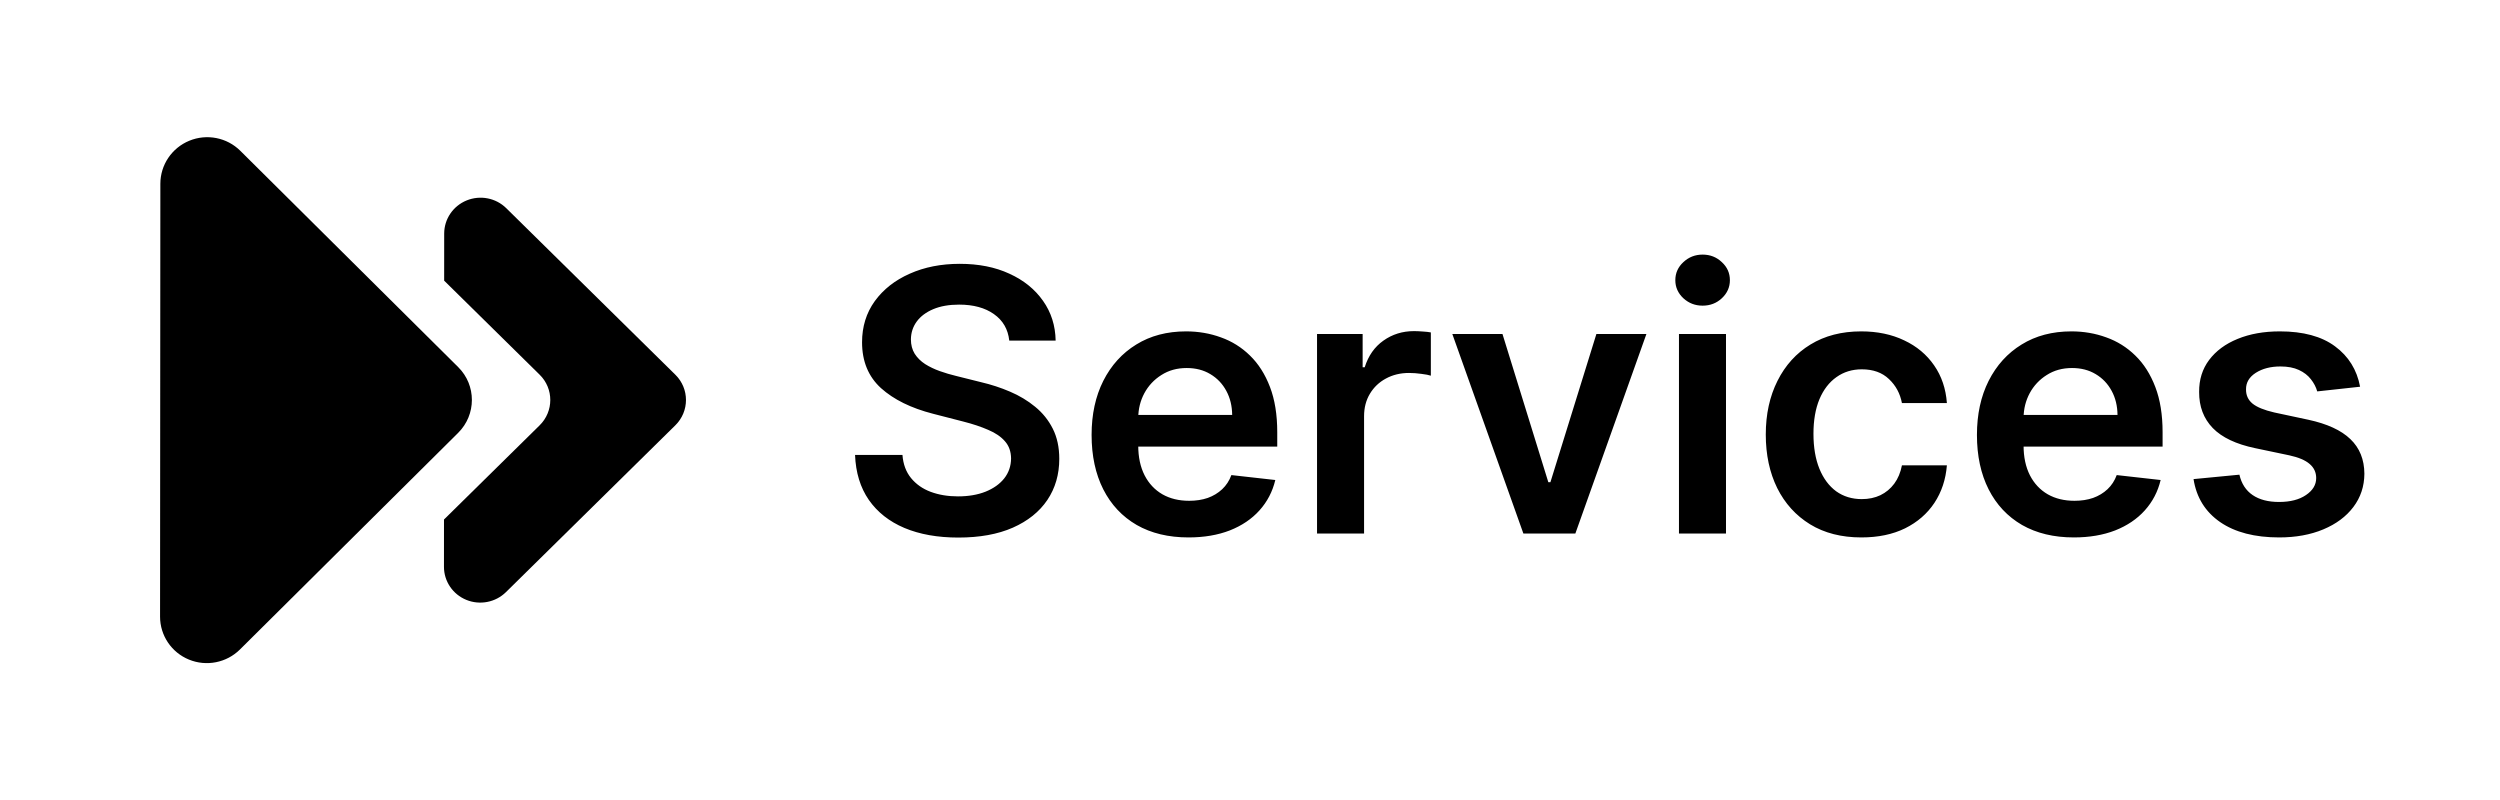 <svg width="328" height="105" viewBox="0 0 328 105" fill="none" xmlns="http://www.w3.org/2000/svg">
<path d="M132.415 44.688C132.256 43.199 131.585 42.04 130.403 41.21C129.233 40.381 127.71 39.966 125.835 39.966C124.517 39.966 123.386 40.165 122.443 40.562C121.5 40.96 120.778 41.5 120.278 42.182C119.778 42.864 119.523 43.642 119.511 44.517C119.511 45.244 119.676 45.875 120.006 46.409C120.347 46.943 120.807 47.398 121.386 47.773C121.966 48.136 122.608 48.443 123.312 48.693C124.017 48.943 124.727 49.153 125.443 49.324L128.716 50.142C130.034 50.449 131.301 50.864 132.517 51.386C133.744 51.909 134.841 52.568 135.807 53.364C136.784 54.159 137.557 55.119 138.125 56.244C138.693 57.369 138.977 58.688 138.977 60.199C138.977 62.244 138.455 64.046 137.409 65.602C136.364 67.148 134.852 68.358 132.875 69.233C130.909 70.097 128.528 70.528 125.733 70.528C123.017 70.528 120.659 70.108 118.659 69.267C116.67 68.426 115.114 67.199 113.989 65.585C112.875 63.972 112.273 62.006 112.182 59.688H118.403C118.494 60.903 118.869 61.915 119.528 62.722C120.188 63.528 121.045 64.131 122.102 64.528C123.17 64.926 124.364 65.125 125.682 65.125C127.057 65.125 128.261 64.921 129.295 64.511C130.341 64.091 131.159 63.511 131.75 62.773C132.341 62.023 132.642 61.148 132.653 60.148C132.642 59.239 132.375 58.489 131.852 57.898C131.33 57.295 130.597 56.795 129.653 56.398C128.722 55.989 127.631 55.625 126.381 55.307L122.409 54.284C119.534 53.545 117.261 52.426 115.591 50.926C113.932 49.415 113.102 47.409 113.102 44.909C113.102 42.852 113.659 41.051 114.773 39.506C115.898 37.96 117.426 36.761 119.358 35.909C121.29 35.045 123.477 34.614 125.92 34.614C128.398 34.614 130.568 35.045 132.432 35.909C134.307 36.761 135.778 37.949 136.847 39.472C137.915 40.983 138.466 42.722 138.5 44.688H132.415ZM155.933 70.511C153.308 70.511 151.041 69.966 149.132 68.875C147.234 67.773 145.774 66.216 144.751 64.204C143.729 62.182 143.217 59.801 143.217 57.062C143.217 54.369 143.729 52.006 144.751 49.972C145.786 47.926 147.229 46.335 149.081 45.199C150.933 44.051 153.109 43.477 155.609 43.477C157.223 43.477 158.746 43.739 160.178 44.261C161.621 44.773 162.893 45.568 163.996 46.648C165.109 47.727 165.984 49.102 166.621 50.773C167.257 52.432 167.575 54.409 167.575 56.705V58.597H146.115V54.438H161.661C161.649 53.256 161.393 52.205 160.893 51.284C160.393 50.352 159.695 49.619 158.797 49.085C157.911 48.551 156.876 48.284 155.695 48.284C154.433 48.284 153.325 48.591 152.371 49.205C151.416 49.807 150.672 50.602 150.138 51.591C149.615 52.568 149.348 53.642 149.337 54.812V58.443C149.337 59.966 149.615 61.273 150.172 62.364C150.729 63.443 151.507 64.273 152.507 64.852C153.507 65.421 154.678 65.704 156.018 65.704C156.916 65.704 157.729 65.579 158.456 65.329C159.183 65.068 159.814 64.688 160.348 64.188C160.882 63.688 161.286 63.068 161.558 62.33L167.32 62.977C166.956 64.5 166.263 65.829 165.24 66.966C164.229 68.091 162.933 68.966 161.354 69.591C159.774 70.204 157.967 70.511 155.933 70.511ZM172.795 70V43.818H178.778V48.182H179.051C179.528 46.67 180.347 45.506 181.506 44.688C182.676 43.858 184.011 43.443 185.511 43.443C185.852 43.443 186.233 43.46 186.653 43.494C187.085 43.517 187.443 43.557 187.727 43.614V49.29C187.466 49.199 187.051 49.119 186.483 49.051C185.926 48.972 185.386 48.932 184.864 48.932C183.739 48.932 182.727 49.176 181.83 49.665C180.943 50.142 180.244 50.807 179.733 51.659C179.222 52.511 178.966 53.494 178.966 54.608V70H172.795ZM216.01 43.818L206.686 70H199.868L190.544 43.818H197.124L203.141 63.267H203.413L209.447 43.818H216.01ZM220.28 70V43.818H226.45V70H220.28ZM223.382 40.102C222.405 40.102 221.564 39.778 220.859 39.131C220.155 38.472 219.803 37.682 219.803 36.761C219.803 35.83 220.155 35.04 220.859 34.392C221.564 33.733 222.405 33.403 223.382 33.403C224.371 33.403 225.212 33.733 225.905 34.392C226.609 35.04 226.962 35.83 226.962 36.761C226.962 37.682 226.609 38.472 225.905 39.131C225.212 39.778 224.371 40.102 223.382 40.102ZM244.216 70.511C241.602 70.511 239.358 69.938 237.483 68.79C235.619 67.642 234.182 66.057 233.17 64.034C232.17 62 231.67 59.659 231.67 57.011C231.67 54.352 232.182 52.006 233.205 49.972C234.227 47.926 235.67 46.335 237.534 45.199C239.409 44.051 241.625 43.477 244.182 43.477C246.307 43.477 248.188 43.869 249.824 44.653C251.472 45.426 252.784 46.523 253.761 47.943C254.739 49.352 255.295 51 255.432 52.886H249.534C249.295 51.625 248.727 50.574 247.83 49.733C246.943 48.881 245.756 48.455 244.267 48.455C243.006 48.455 241.898 48.795 240.943 49.477C239.989 50.148 239.244 51.114 238.71 52.375C238.188 53.636 237.926 55.148 237.926 56.909C237.926 58.693 238.188 60.227 238.71 61.511C239.233 62.784 239.966 63.767 240.909 64.46C241.864 65.142 242.983 65.483 244.267 65.483C245.176 65.483 245.989 65.312 246.705 64.972C247.432 64.619 248.04 64.114 248.528 63.455C249.017 62.795 249.352 61.994 249.534 61.051H255.432C255.284 62.903 254.739 64.546 253.795 65.977C252.852 67.398 251.568 68.511 249.943 69.318C248.318 70.114 246.409 70.511 244.216 70.511ZM272.089 70.511C269.464 70.511 267.197 69.966 265.288 68.875C263.391 67.773 261.93 66.216 260.908 64.204C259.885 62.182 259.374 59.801 259.374 57.062C259.374 54.369 259.885 52.006 260.908 49.972C261.942 47.926 263.385 46.335 265.237 45.199C267.089 44.051 269.266 43.477 271.766 43.477C273.379 43.477 274.902 43.739 276.334 44.261C277.777 44.773 279.05 45.568 280.152 46.648C281.266 47.727 282.141 49.102 282.777 50.773C283.413 52.432 283.732 54.409 283.732 56.705V58.597H262.271V54.438H277.817C277.805 53.256 277.55 52.205 277.05 51.284C276.55 50.352 275.851 49.619 274.953 49.085C274.067 48.551 273.033 48.284 271.851 48.284C270.589 48.284 269.482 48.591 268.527 49.205C267.572 49.807 266.828 50.602 266.294 51.591C265.771 52.568 265.504 53.642 265.493 54.812V58.443C265.493 59.966 265.771 61.273 266.328 62.364C266.885 63.443 267.663 64.273 268.663 64.852C269.663 65.421 270.834 65.704 272.175 65.704C273.072 65.704 273.885 65.579 274.612 65.329C275.339 65.068 275.97 64.688 276.504 64.188C277.038 63.688 277.442 63.068 277.714 62.33L283.476 62.977C283.112 64.5 282.419 65.829 281.396 66.966C280.385 68.091 279.089 68.966 277.51 69.591C275.93 70.204 274.124 70.511 272.089 70.511ZM309.645 50.739L304.02 51.352C303.861 50.784 303.582 50.25 303.185 49.75C302.798 49.25 302.276 48.847 301.616 48.54C300.957 48.233 300.151 48.08 299.196 48.08C297.912 48.08 296.832 48.358 295.957 48.915C295.094 49.472 294.668 50.193 294.679 51.08C294.668 51.841 294.946 52.46 295.514 52.938C296.094 53.415 297.048 53.807 298.378 54.114L302.844 55.068C305.321 55.602 307.162 56.449 308.366 57.608C309.582 58.767 310.196 60.284 310.207 62.159C310.196 63.807 309.713 65.261 308.759 66.523C307.815 67.773 306.503 68.75 304.821 69.454C303.139 70.159 301.207 70.511 299.026 70.511C295.821 70.511 293.241 69.841 291.287 68.5C289.332 67.148 288.168 65.267 287.793 62.858L293.81 62.278C294.082 63.46 294.662 64.352 295.548 64.954C296.435 65.557 297.588 65.858 299.009 65.858C300.474 65.858 301.651 65.557 302.537 64.954C303.435 64.352 303.884 63.608 303.884 62.722C303.884 61.972 303.594 61.352 303.014 60.864C302.446 60.375 301.56 60 300.355 59.739L295.889 58.801C293.378 58.278 291.52 57.398 290.315 56.159C289.111 54.909 288.514 53.33 288.526 51.42C288.514 49.807 288.952 48.409 289.838 47.227C290.736 46.034 291.98 45.114 293.571 44.466C295.173 43.807 297.02 43.477 299.111 43.477C302.179 43.477 304.594 44.131 306.355 45.438C308.128 46.744 309.224 48.511 309.645 50.739Z" fill="black"/>
<path d="M60.115 48.165C62.513 50.545 62.51 54.407 60.109 56.79L31.483 85.211C29.726 86.956 27.083 87.48 24.788 86.537C22.493 85.595 20.998 83.372 21 80.905C21.006 71.768 21.015 59.567 21.023 47.833L21.039 24.103C21.041 21.636 22.539 19.412 24.835 18.466C27.131 17.52 29.773 18.04 31.529 19.784L60.115 48.165Z" fill="black"/>
<path d="M88.601 55.803C90.465 53.968 90.467 50.995 88.606 49.163L66.419 27.312C65.057 25.969 63.007 25.569 61.224 26.297C59.442 27.025 58.28 28.738 58.278 30.637L58.274 36.822L70.805 49.163C72.665 50.995 72.663 53.968 70.8 55.803L58.252 68.161L58.248 74.37C58.246 76.269 59.407 77.98 61.188 78.706C62.969 79.431 65.02 79.028 66.384 77.684L88.601 55.803Z" fill="black"/>
</svg>
